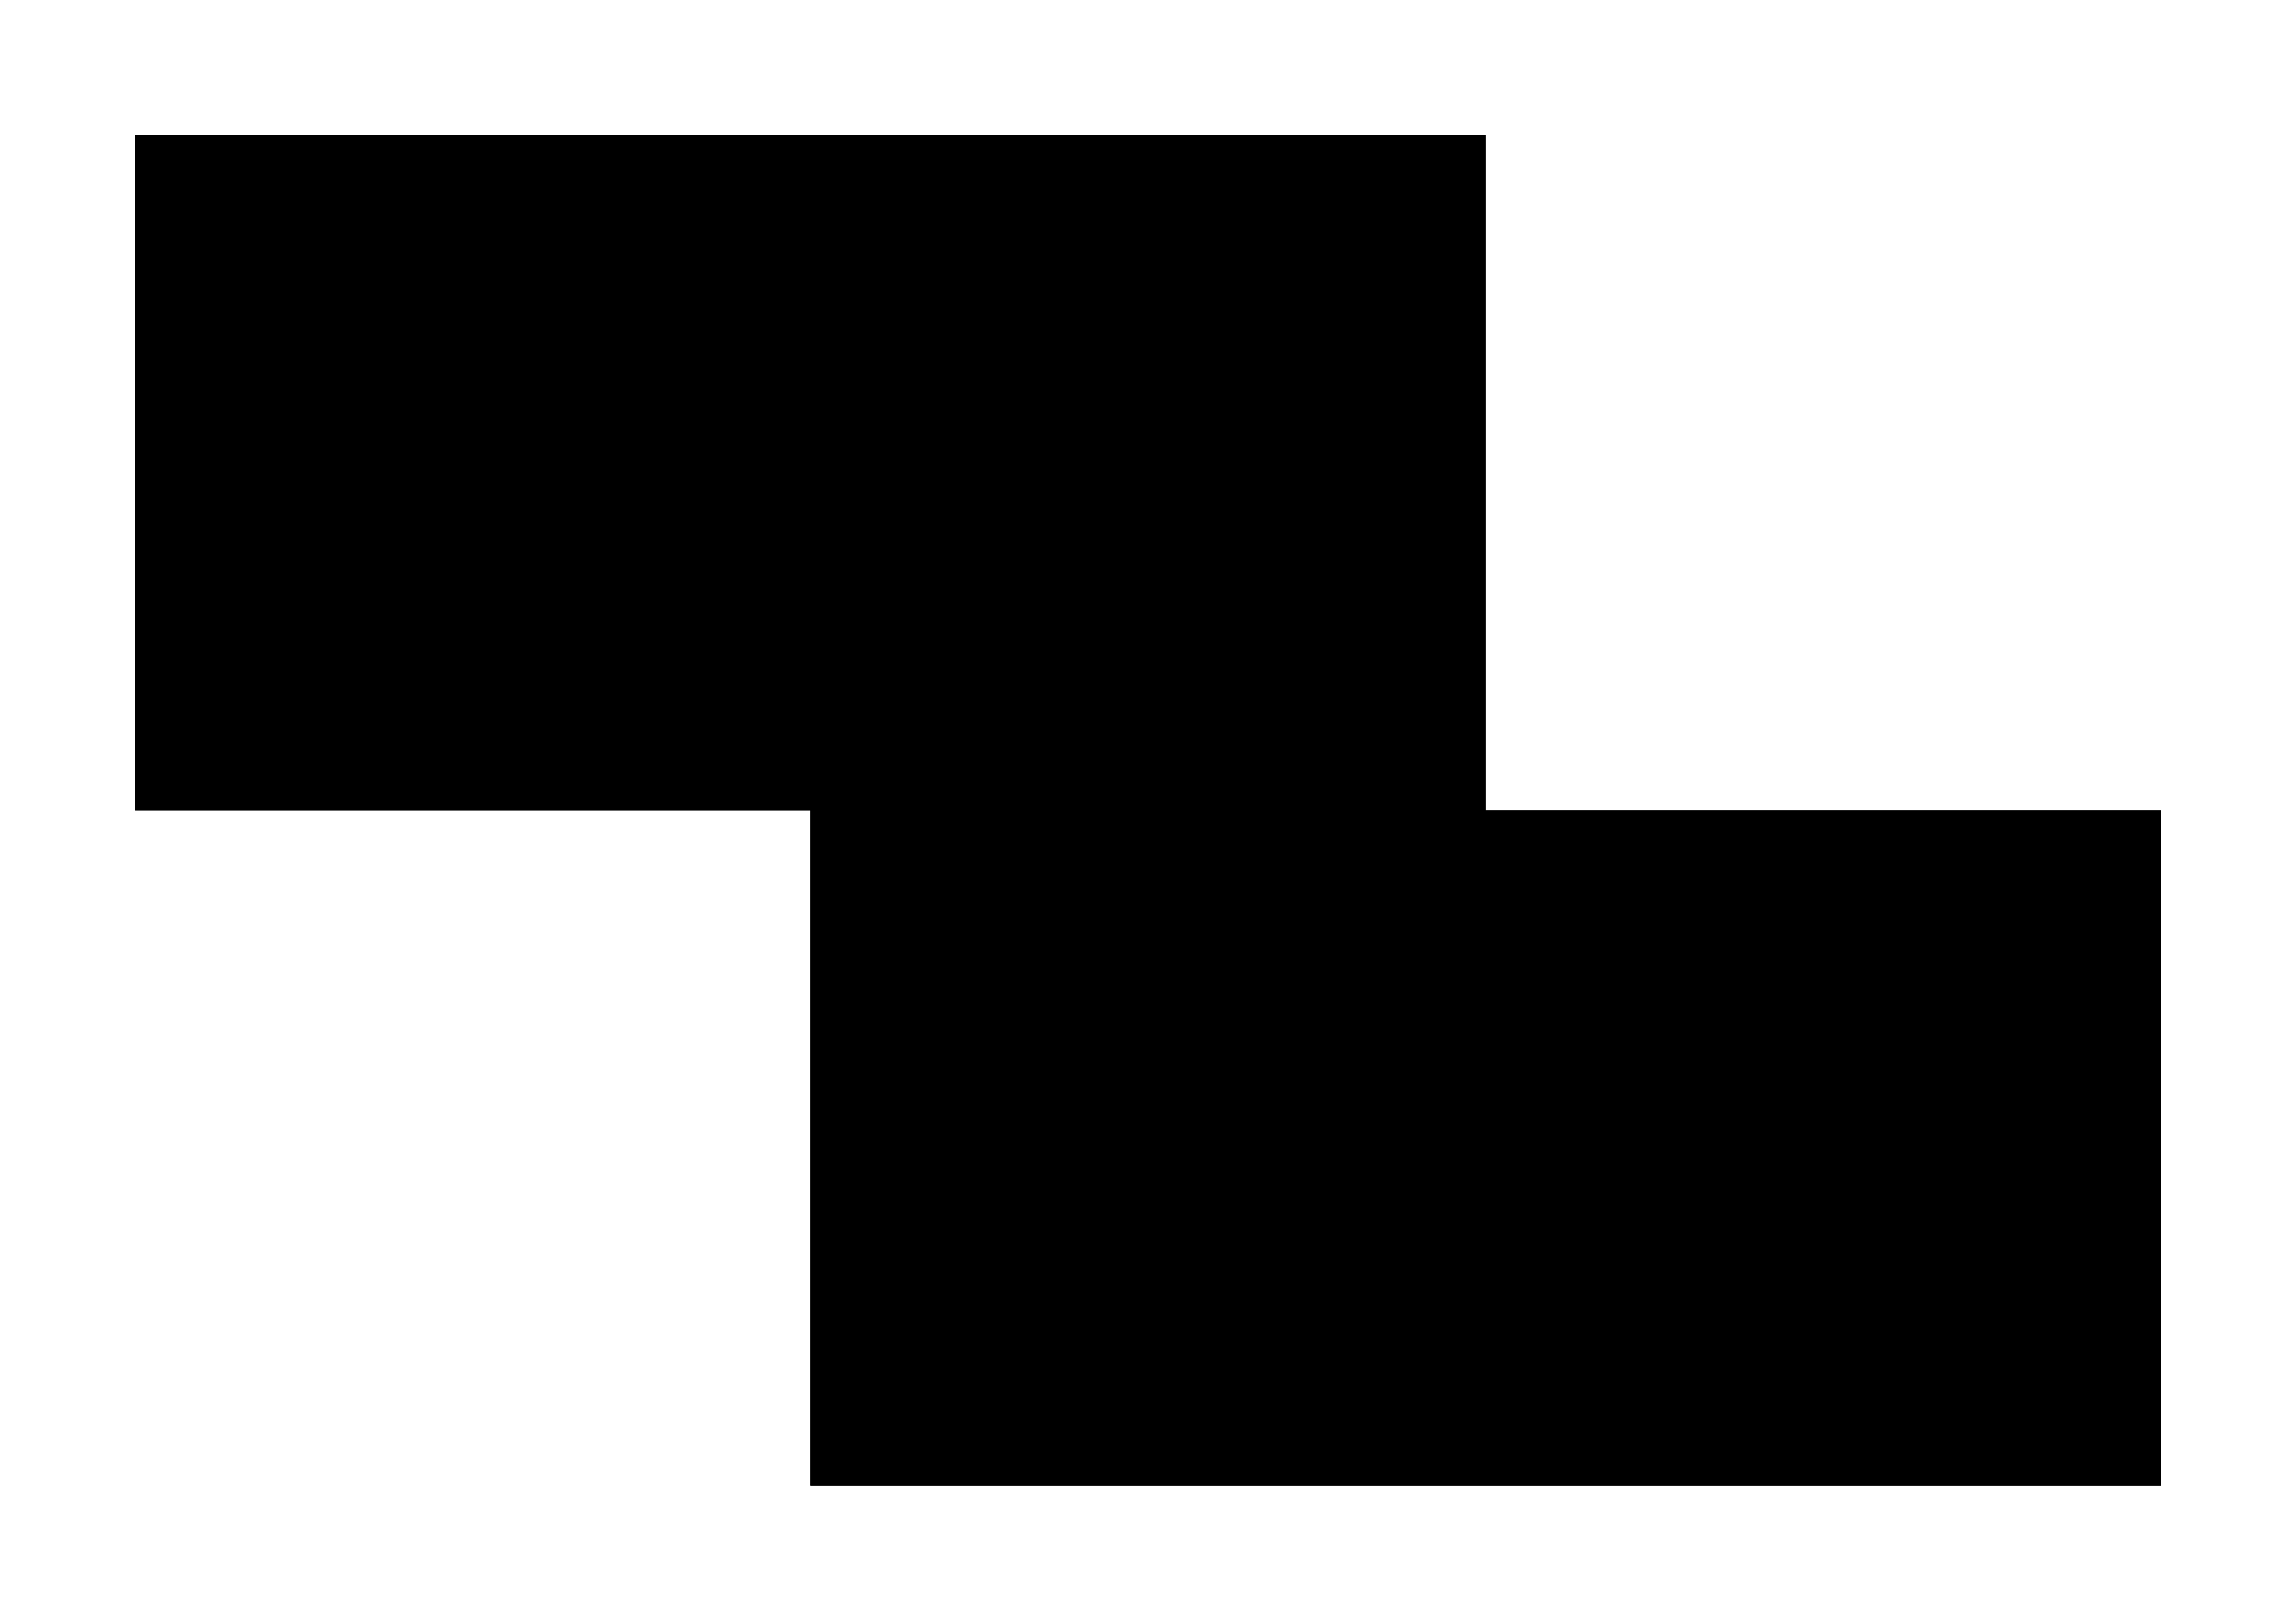<svg viewBox="-10 -10 170 120" xmlns="http://www.w3.org/2000/svg">
    <path id="solid" d="M0 0 100 0 100 50 150 50 150 100 50 100 50 50 0 50z" fill="currentColor" />
    <path id="shape" d="M0 0 100 0 100 50 150 50 150 100 50 100 50 50 0 50z" fill="currentColor" />
</svg>